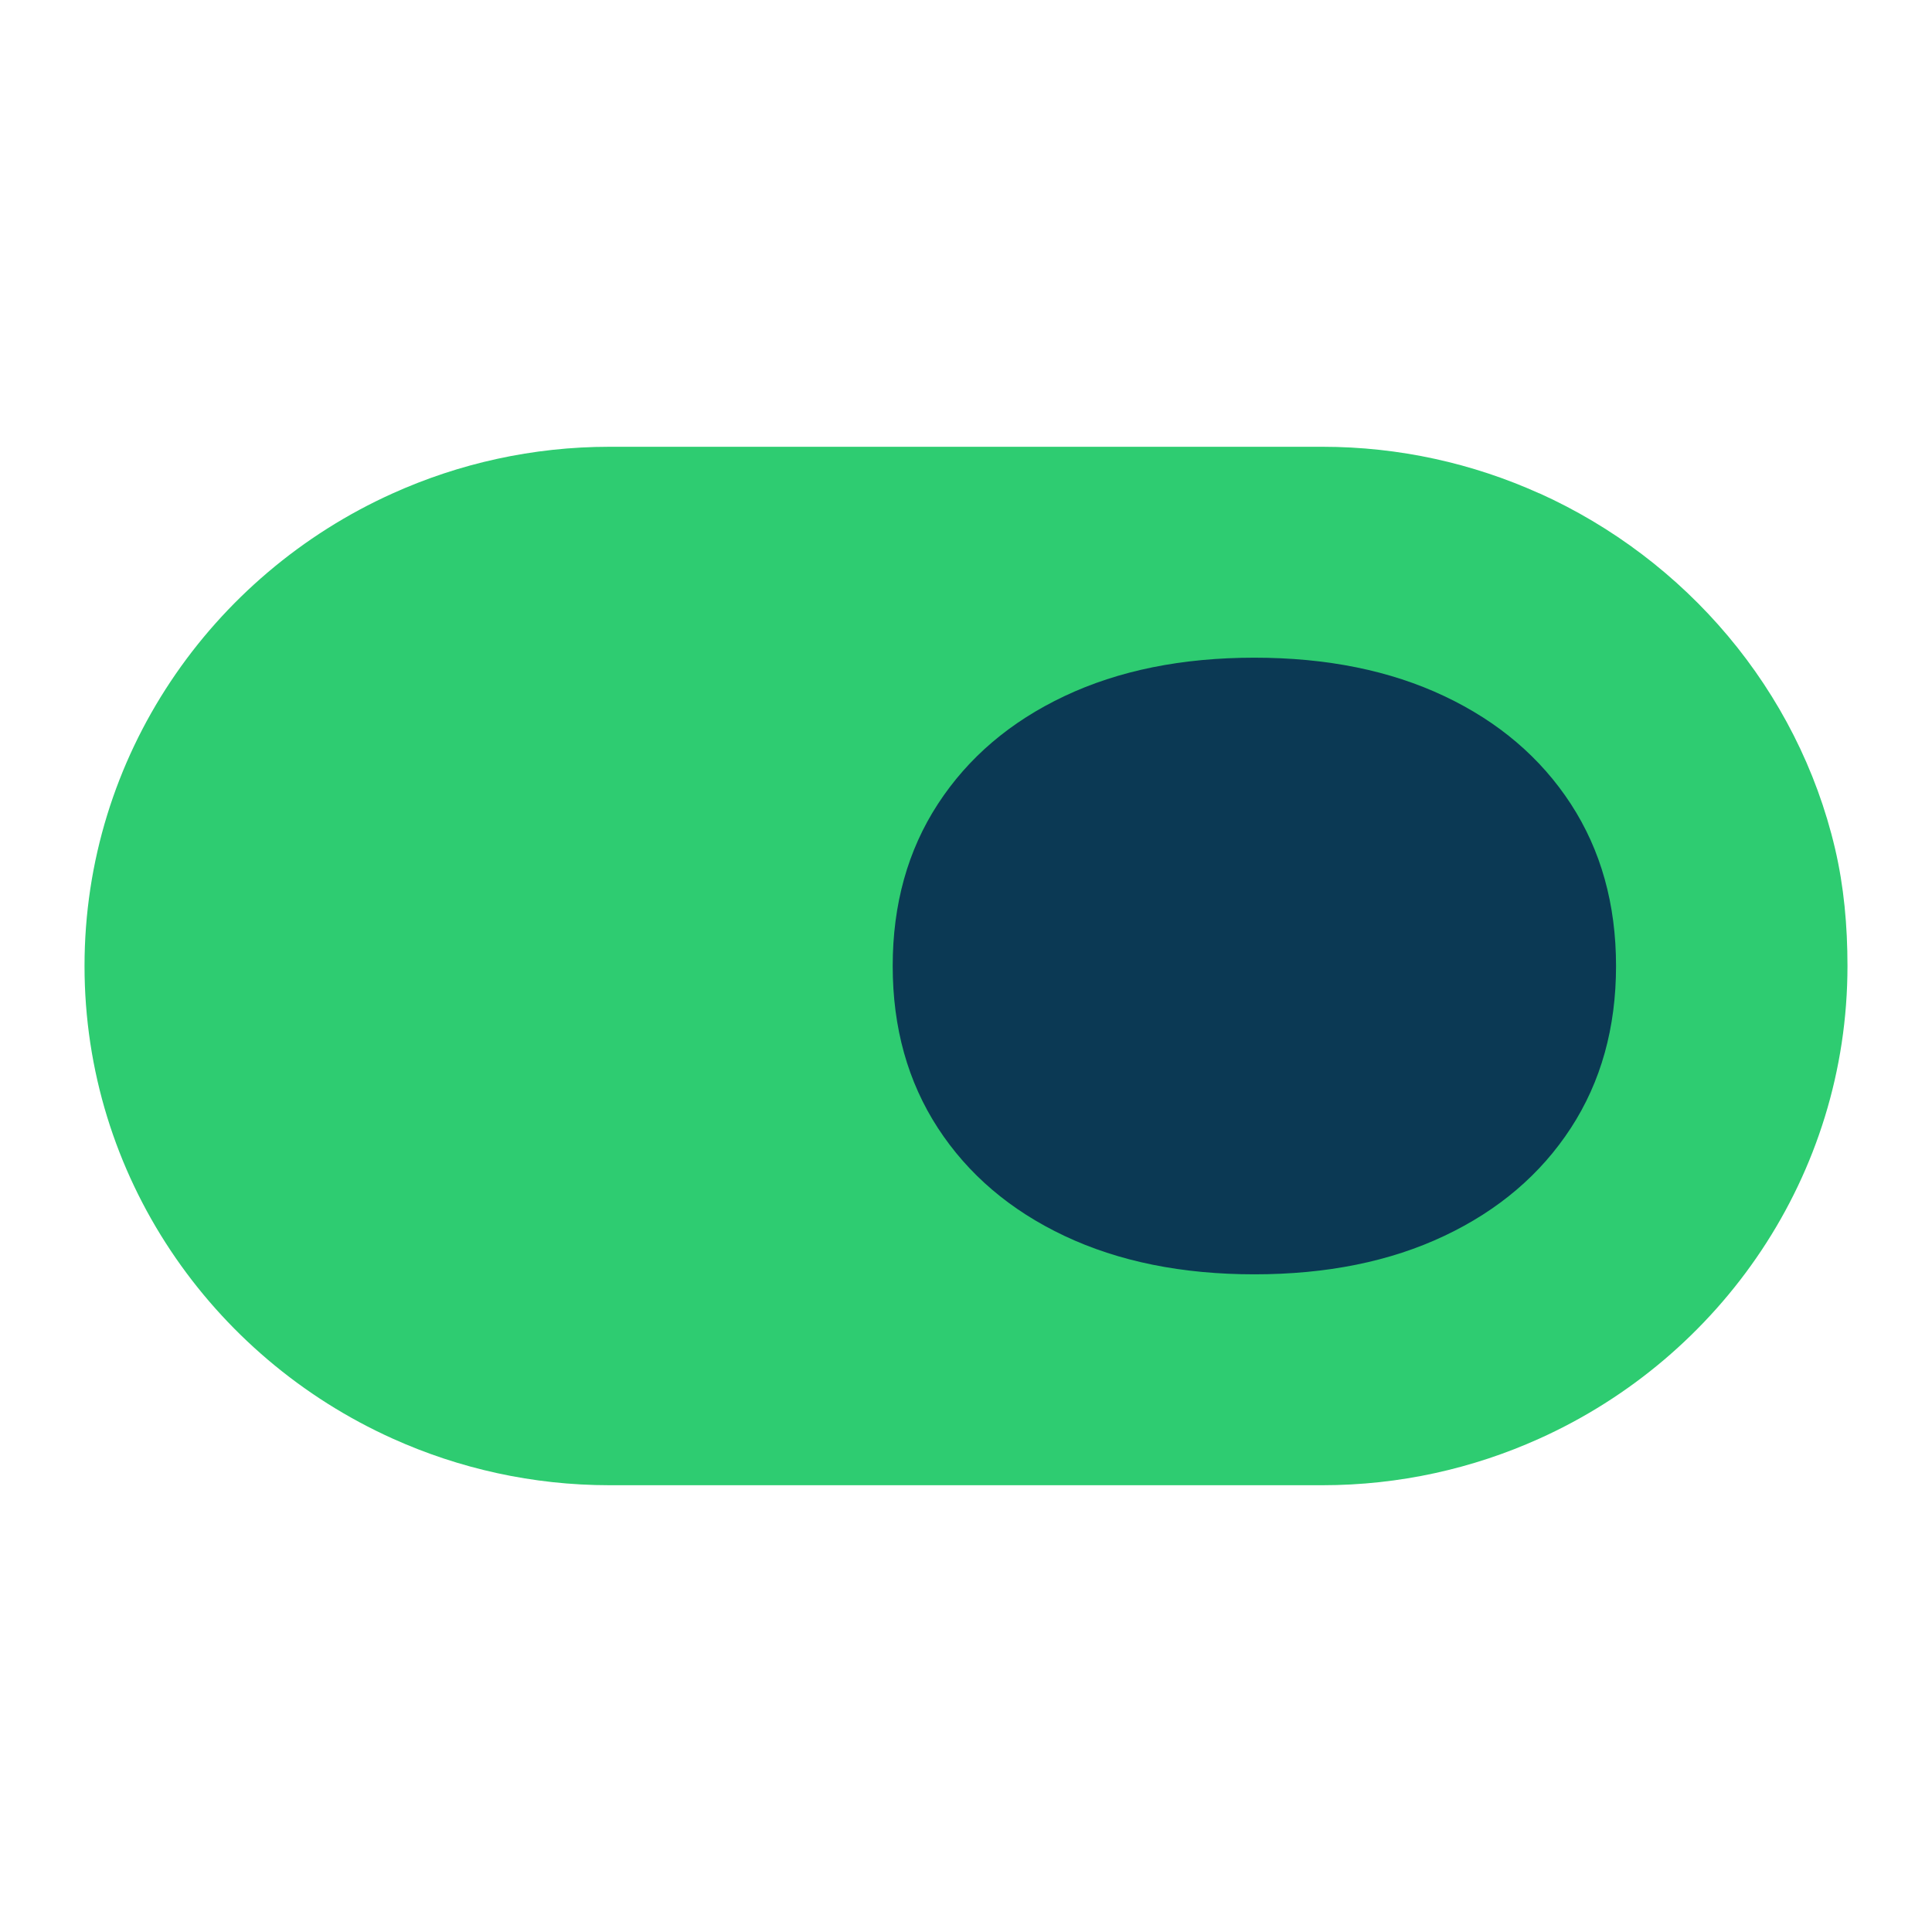 <svg width="160" height="160" viewBox="0 0 160 160" fill="none" xmlns="http://www.w3.org/2000/svg">
<path d="M127.467 40.854C121.992 38.388 115.914 37 109.514 37H50.486C44.086 37 38.008 38.388 32.533 40.854C17.488 47.623 7 62.615 7 80C7 97.385 17.488 112.377 32.533 119.146C38.008 121.612 44.086 123 50.486 123H109.514C115.914 123 121.992 121.612 127.467 119.146C142.512 112.377 153 97.376 153 80C153 76.652 152.703 73.394 151.968 70.267C148.888 57.145 139.614 46.317 127.467 40.846V40.854Z" fill="#2ECC71"/>
<path d="M130.093 66.585C127.599 62.755 124.106 59.774 119.613 57.651C115.121 55.528 109.877 54.467 103.882 54.467C97.887 54.467 92.635 55.528 88.15 57.651C83.658 59.774 80.165 62.755 77.671 66.585C75.177 70.414 73.93 74.889 73.93 80.001C73.93 85.112 75.177 89.579 77.671 93.417C80.165 97.246 83.658 100.227 88.15 102.35C92.643 104.473 97.887 105.534 103.882 105.534C109.877 105.534 115.129 104.473 119.613 102.35C124.106 100.227 127.599 97.246 130.093 93.417C132.586 89.587 133.833 85.112 133.833 80.001C133.833 74.889 132.586 70.422 130.093 66.585Z" fill="#0B3954"/>
</svg>
